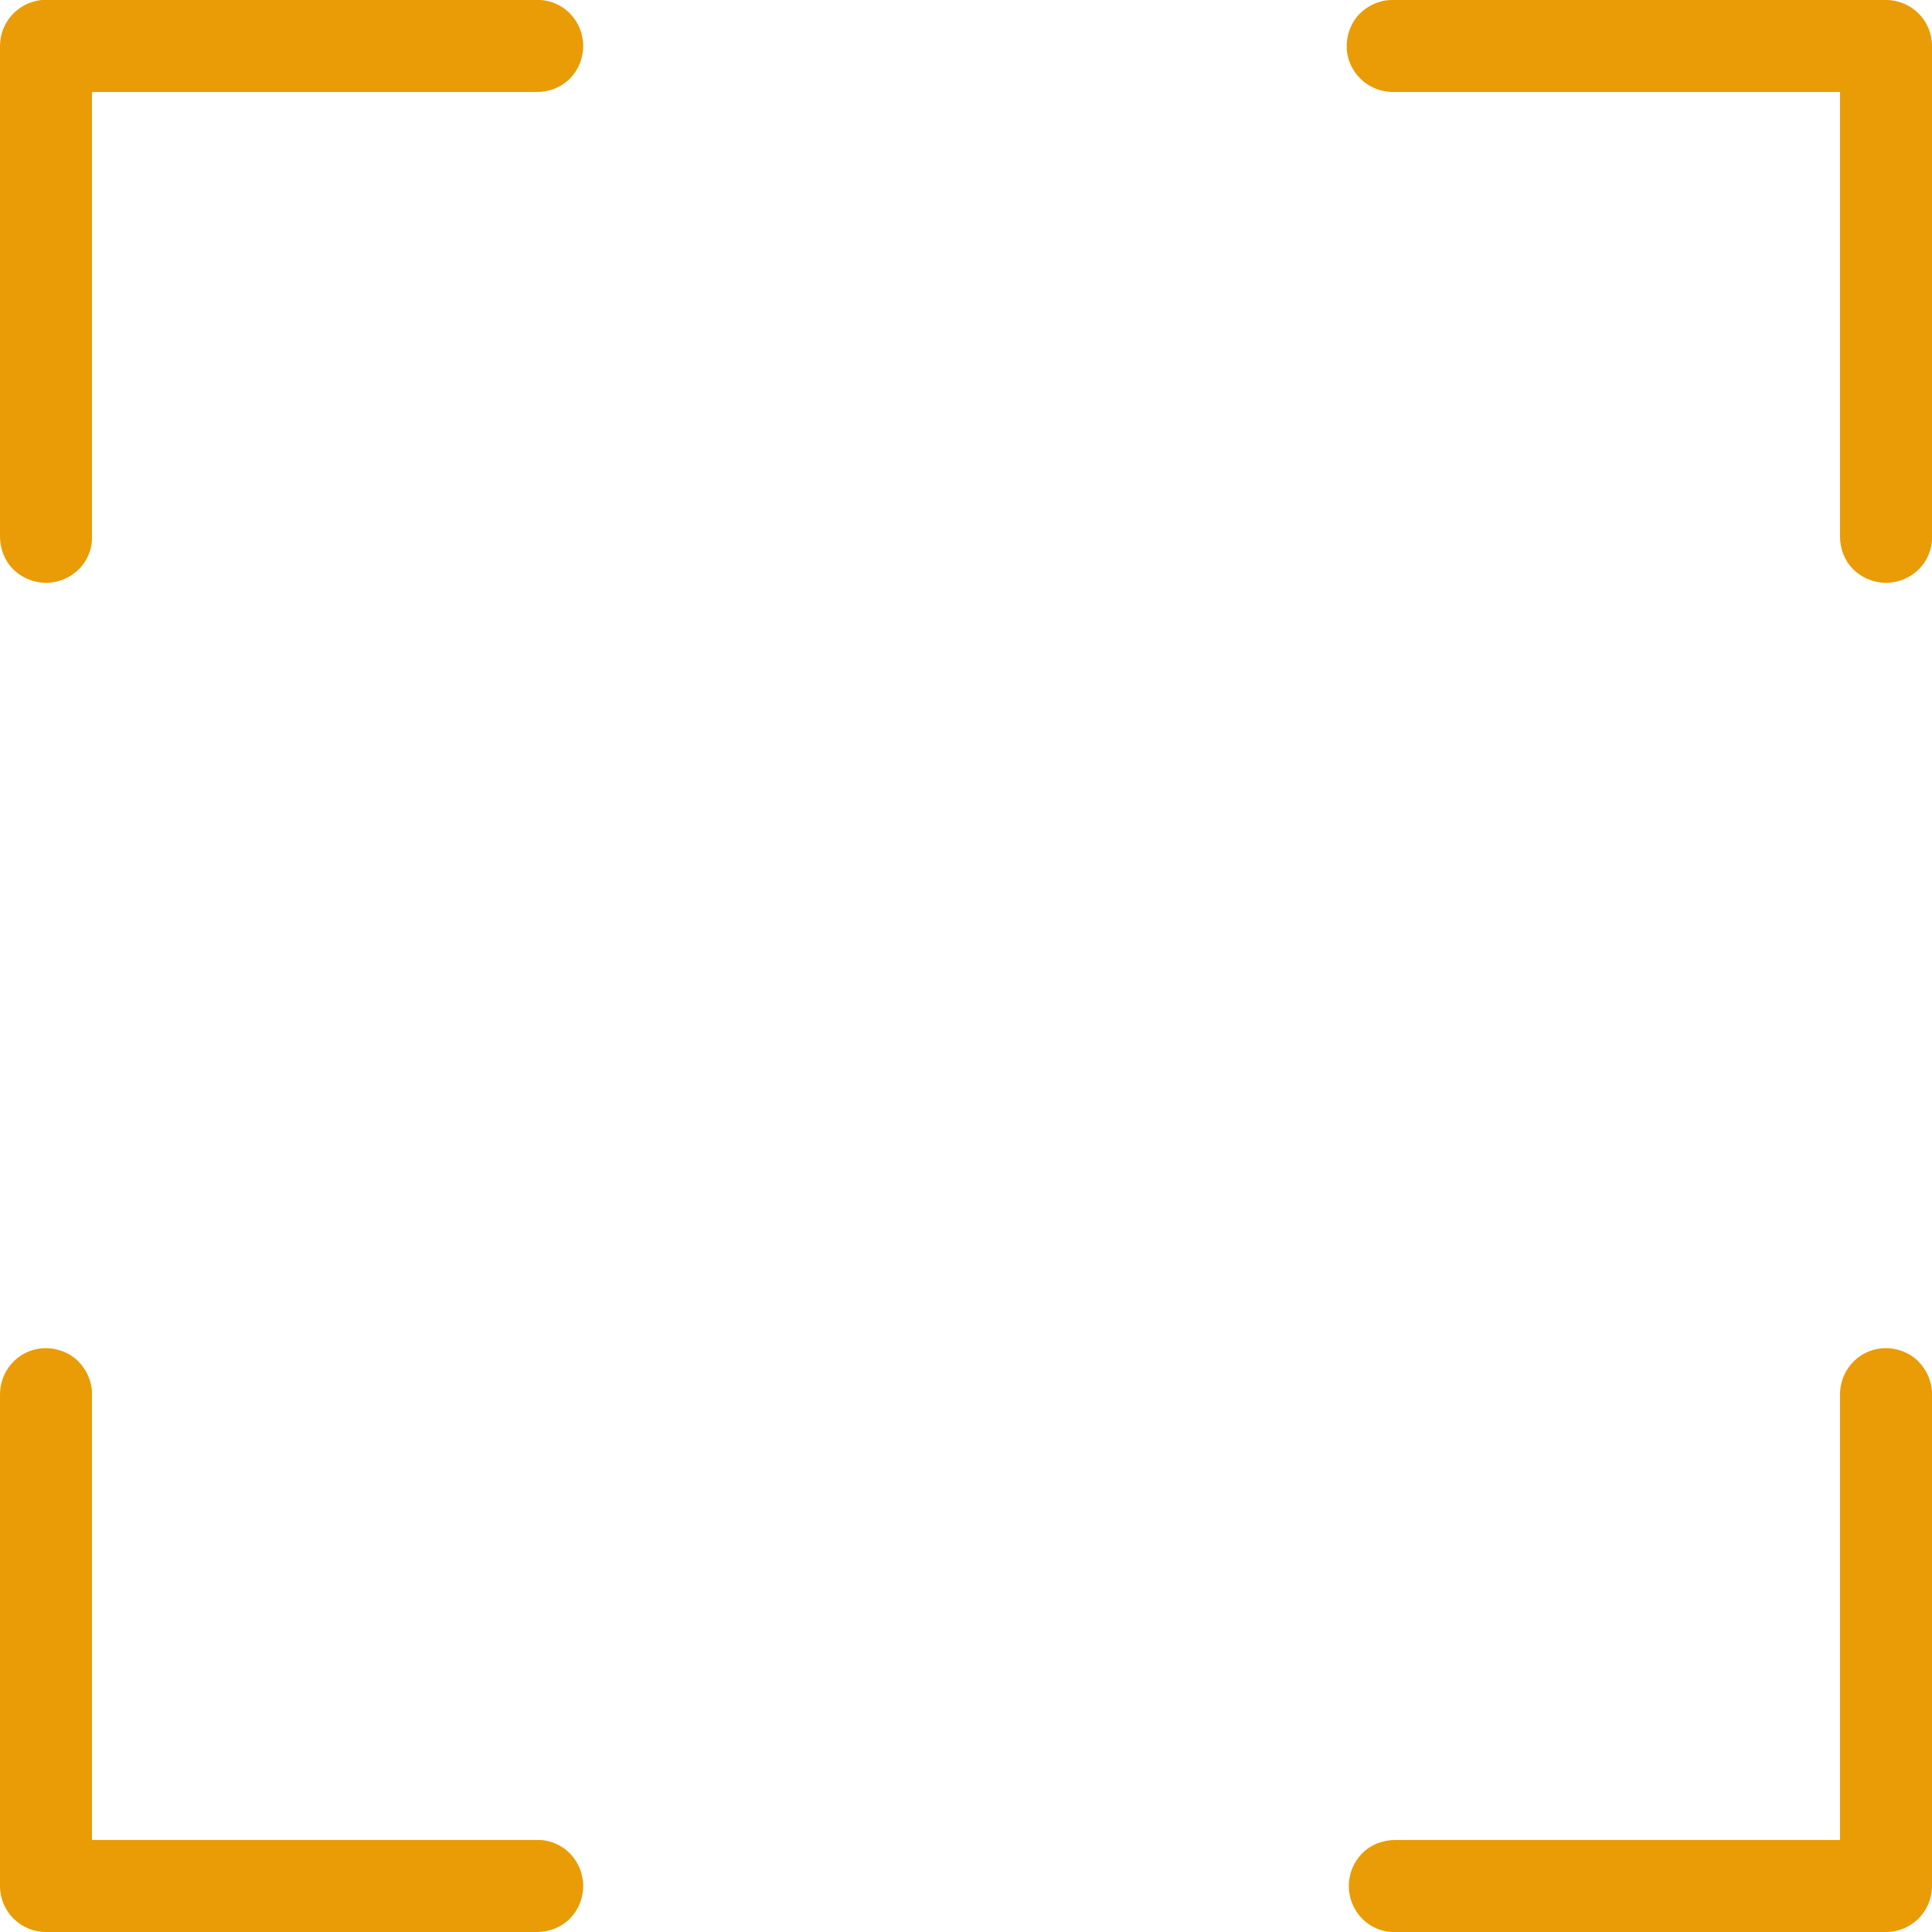 <?xml version="1.0" encoding="utf-8"?>
<!-- Generator: Adobe Illustrator 24.1.2, SVG Export Plug-In . SVG Version: 6.00 Build 0)  -->
<svg version="1.1" id="Layer_1" xmlns="http://www.w3.org/2000/svg" xmlns:xlink="http://www.w3.org/1999/xlink" x="0px" y="0px"
	 viewBox="0 0 470.4 470.4" style="enable-background:new 0 0 470.4 470.4;" xml:space="preserve">
<style type="text/css">
	.st0{fill:#E99C06;}
</style>
<g>
	<path class="st0" d="M10.1,0C4.4,0.6,0,5.4,0,11.2v119.4c0,3,1.1,5.9,3.2,8s5,3.3,8,3.3s5.9-1.2,8-3.3s3.3-5,3.2-8V22.4h108.3
		c3,0,5.9-1.1,8-3.2s3.3-5,3.3-8s-1.2-5.9-3.3-8s-5-3.3-8-3.2H11.2C10.8,0,10.5,0,10.1,0L10.1,0z M338.6,0c-3,0.1-5.8,1.5-7.8,3.6
		c-2,2.2-3,5.1-2.9,8.1s1.5,5.8,3.7,7.8s5.1,3,8.1,2.9H448v108.2c0,3,1.1,5.9,3.2,8s5,3.3,8,3.3s5.9-1.2,8-3.3s3.3-5,3.2-8V11.2
		c0-6.2-5-11.2-11.2-11.2H339.7C339.3,0,339,0,338.6,0L338.6,0z M10,328.3c-5.8,0.6-10.1,5.6-10,11.4v119.5c0,6.2,5,11.2,11.2,11.2
		h119.5c3,0,5.9-1.1,8-3.2s3.3-5,3.3-8s-1.2-5.9-3.3-8s-5-3.3-8-3.2H22.4V339.7c0.1-3.2-1.3-6.3-3.6-8.5C16.4,329,13.2,328,10,328.3
		L10,328.3z M458,328.3c-5.8,0.6-10.1,5.6-10,11.4V448H339.7c-3,0-5.9,1.1-8,3.2s-3.3,5-3.3,8s1.2,5.9,3.3,8c2.1,2.1,5,3.3,8,3.2
		h119.5c6.2,0,11.2-5,11.2-11.2V339.7c0.1-3.2-1.3-6.3-3.6-8.5C464.4,329,461.2,328,458,328.3L458,328.3z"/>
</g>
</svg>
